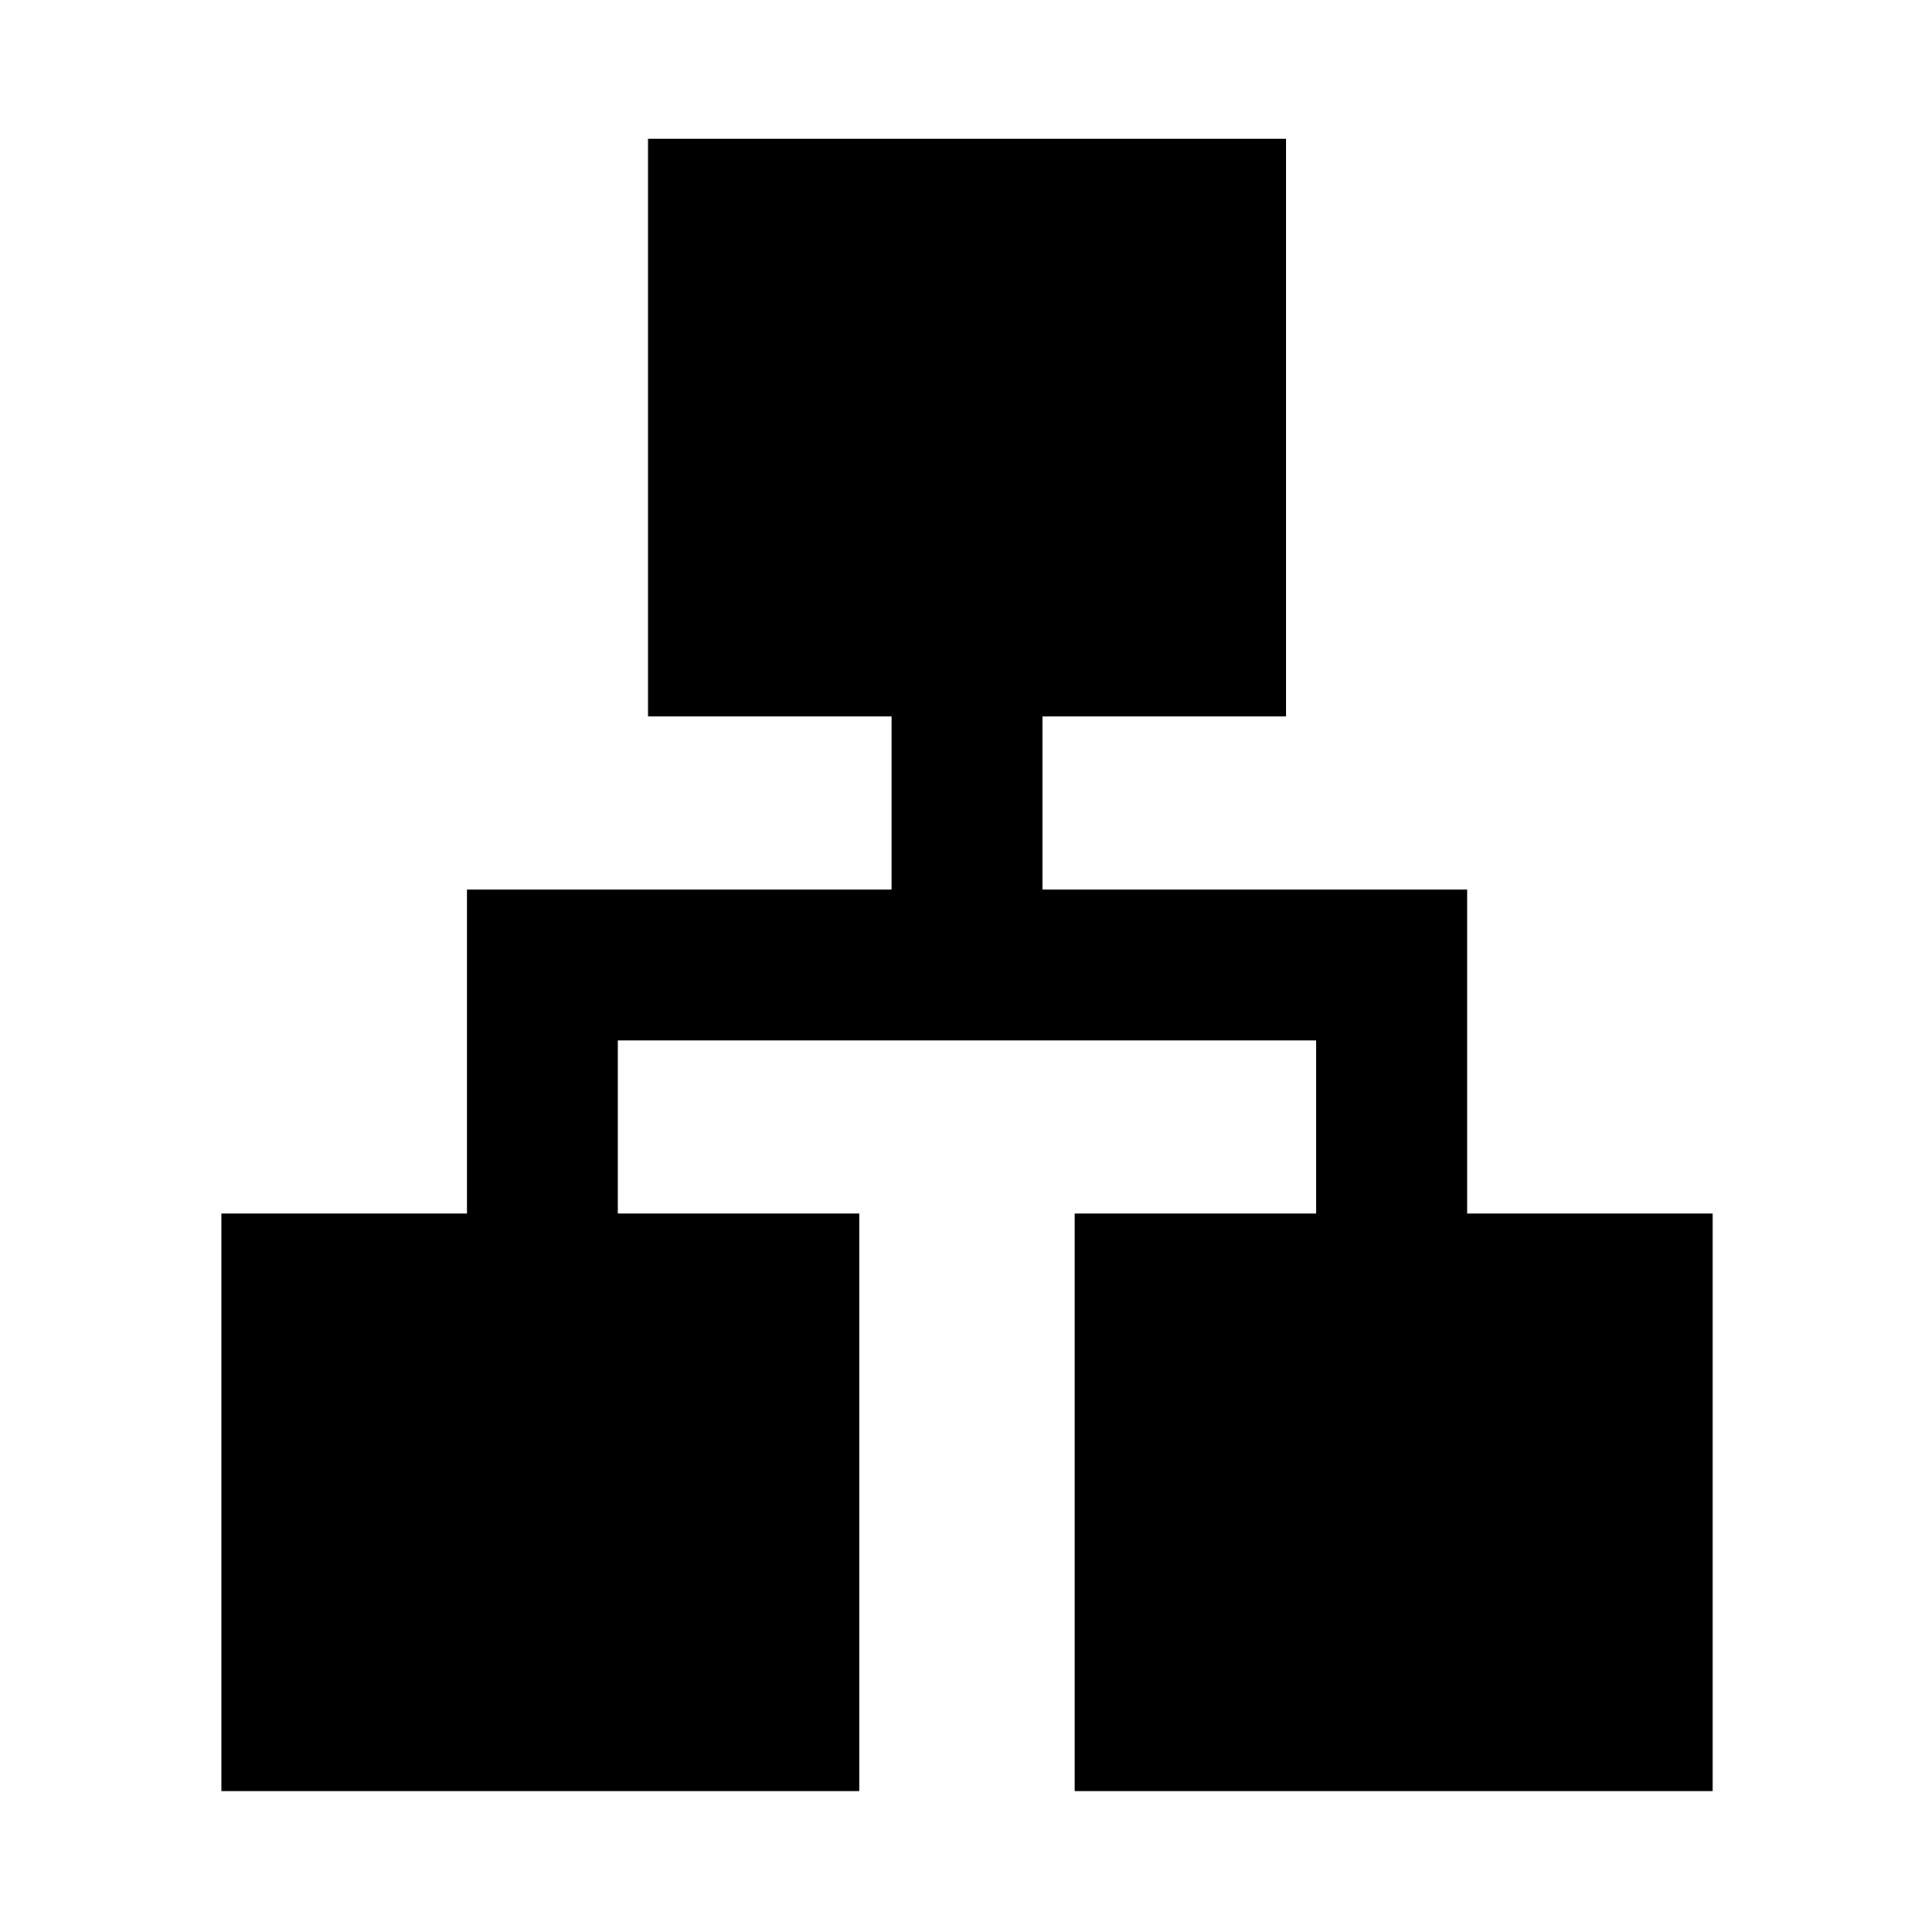<svg xmlns="http://www.w3.org/2000/svg" height="48" width="48"><path d="M5.5 44.5V30.15h6.1V22.1h10.55v-4.3H16.1V3.45h15.85V17.8H25.9v4.3h10.55v8.05h6.1V44.5H26.7V30.15h6v-4.3H15.35v4.3h6V44.5Z"/></svg>